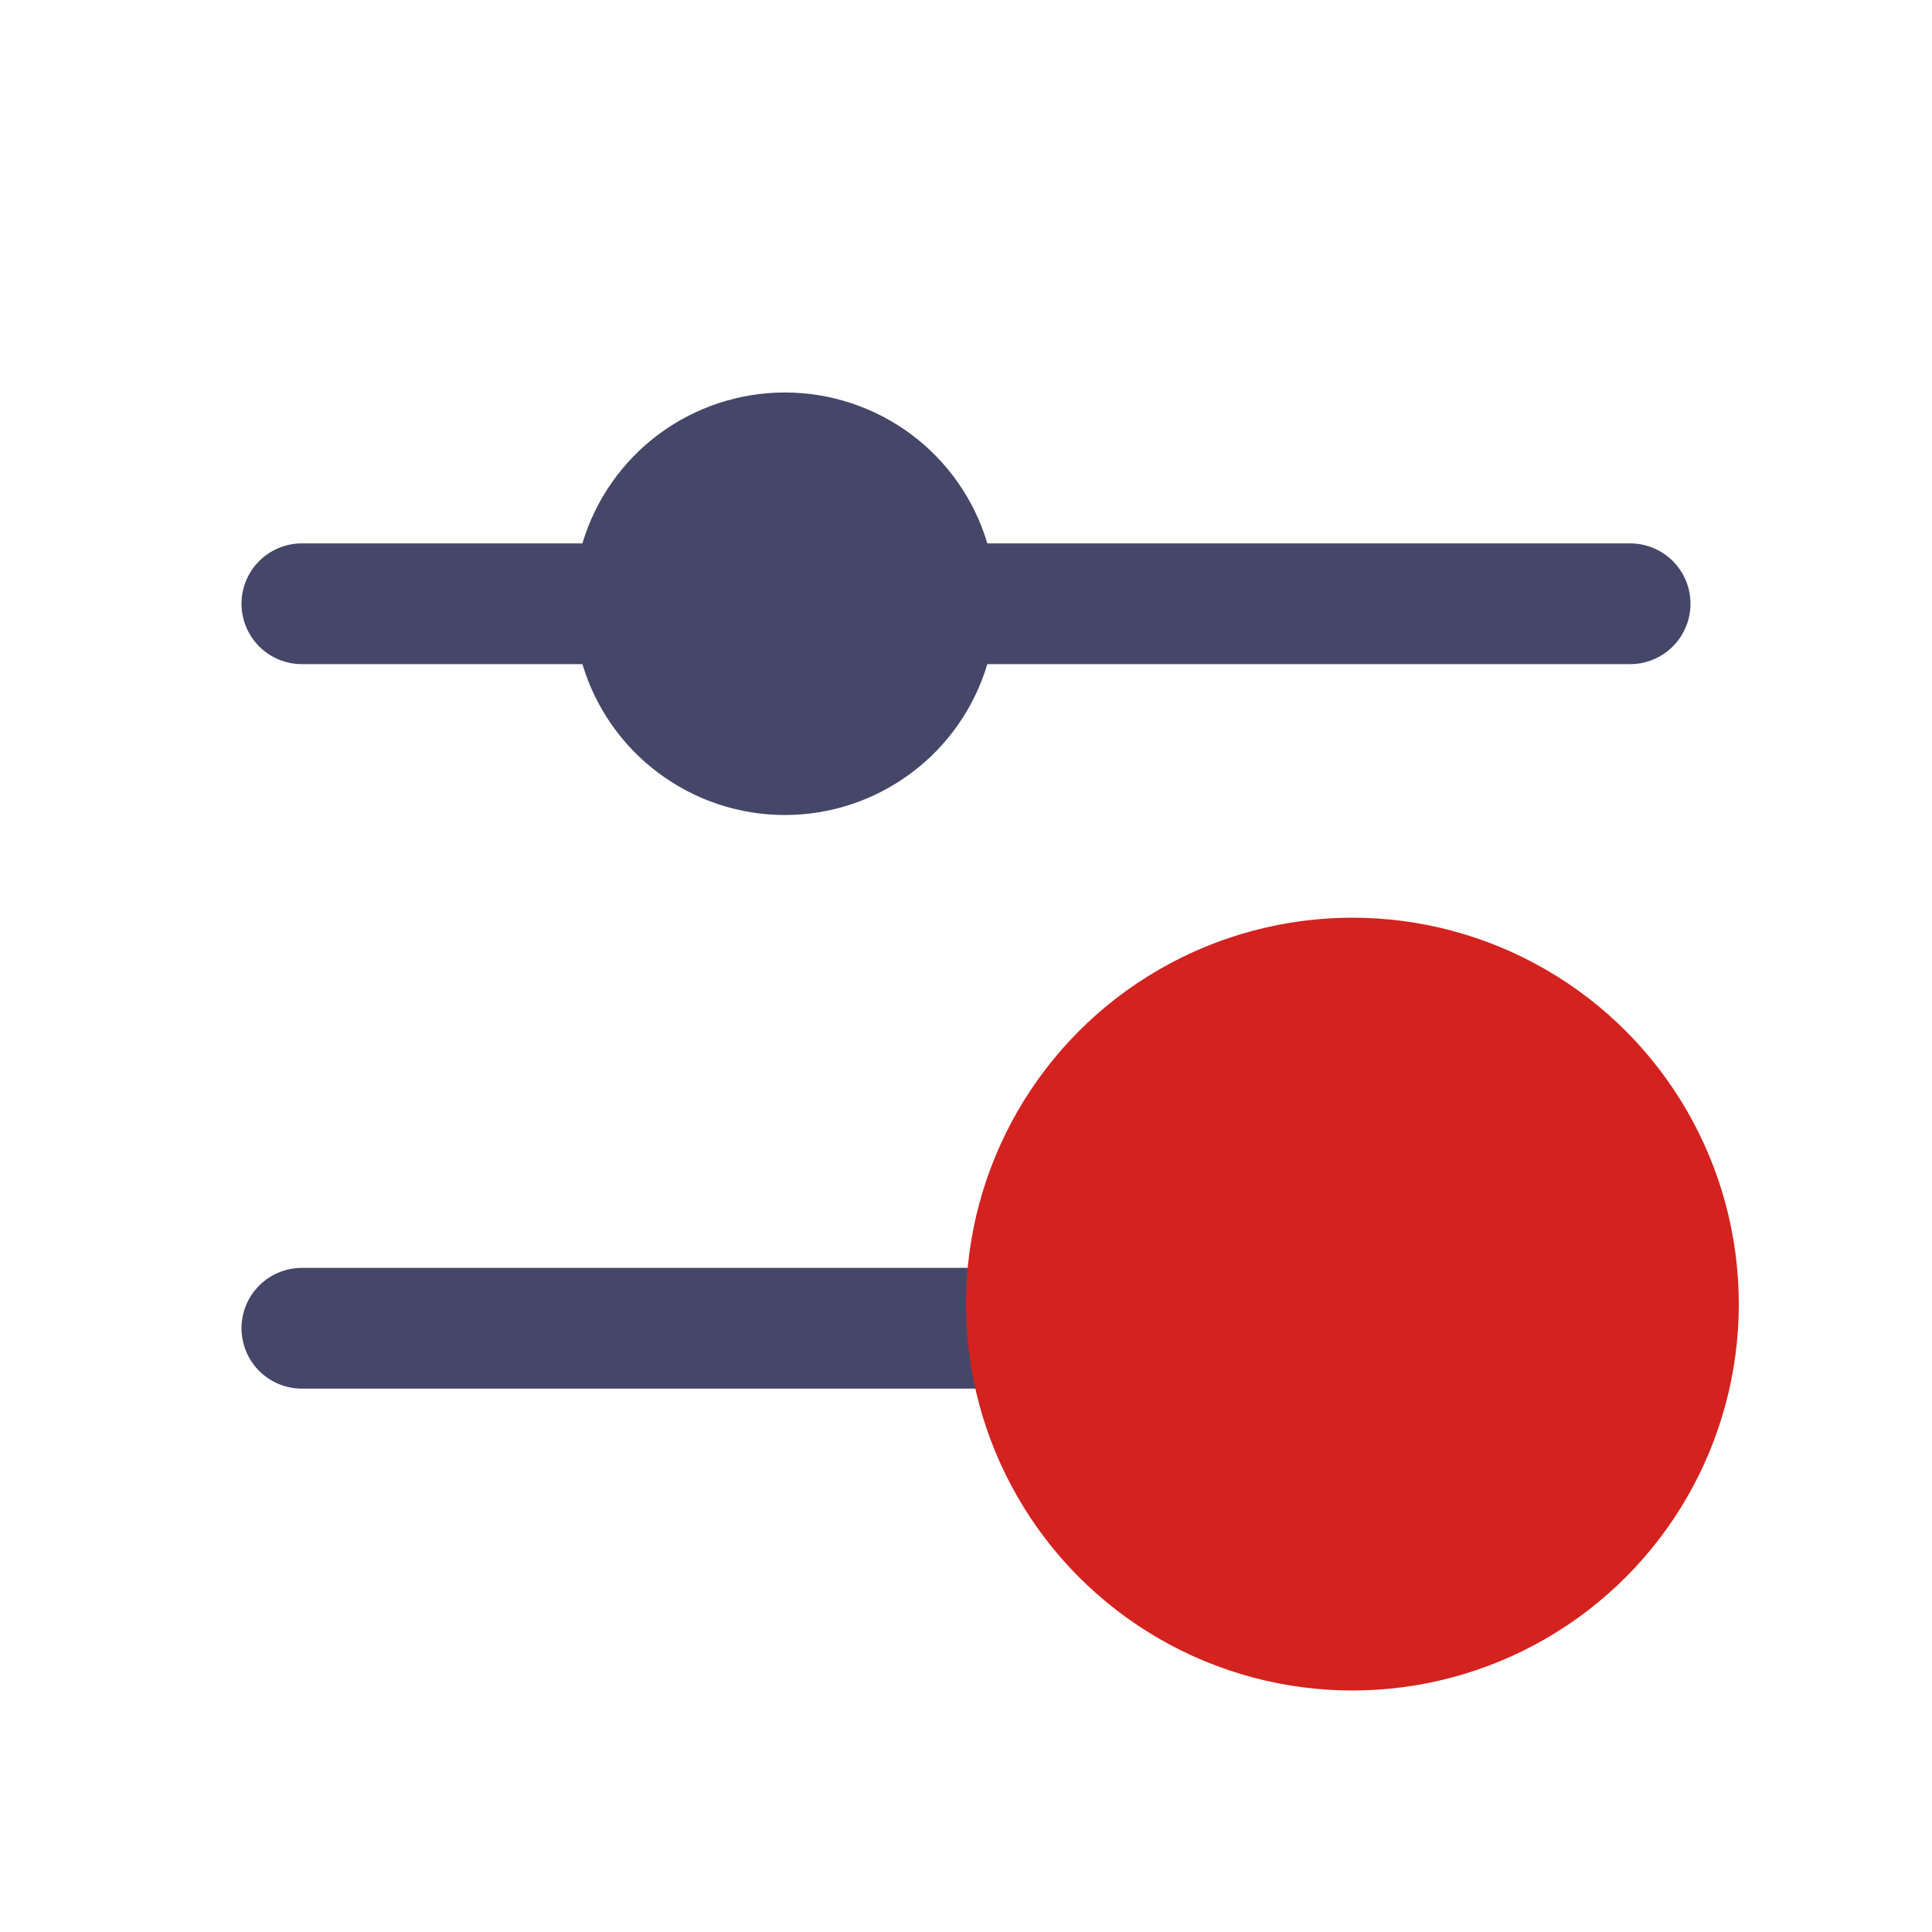 <svg width="20" height="20" viewBox="0 0 20 20" fill="none" xmlns="http://www.w3.org/2000/svg">
<path d="M2.5 6.25C2.5 6.084 2.566 5.925 2.683 5.808C2.8 5.691 2.959 5.625 3.125 5.625H6.029C6.164 5.173 6.44 4.778 6.818 4.496C7.196 4.215 7.654 4.063 8.125 4.063C8.596 4.063 9.054 4.215 9.432 4.496C9.81 4.778 10.086 5.173 10.221 5.625H16.875C17.041 5.625 17.2 5.691 17.317 5.808C17.434 5.925 17.5 6.084 17.5 6.25C17.5 6.416 17.434 6.574 17.317 6.692C17.2 6.809 17.041 6.875 16.875 6.875H10.221C10.086 7.326 9.81 7.722 9.432 8.003C9.054 8.285 8.596 8.437 8.125 8.437C7.654 8.437 7.196 8.285 6.818 8.003C6.44 7.722 6.164 7.326 6.029 6.875H3.125C2.959 6.875 2.8 6.809 2.683 6.692C2.566 6.574 2.5 6.416 2.5 6.25ZM16.875 13.125H15.221C15.086 12.674 14.81 12.278 14.432 11.996C14.054 11.715 13.596 11.563 13.125 11.563C12.654 11.563 12.196 11.715 11.818 11.996C11.44 12.278 11.164 12.674 11.029 13.125H3.125C2.959 13.125 2.8 13.191 2.683 13.308C2.566 13.425 2.5 13.584 2.5 13.75C2.5 13.915 2.566 14.075 2.683 14.192C2.8 14.309 2.959 14.375 3.125 14.375H11.029C11.164 14.826 11.44 15.222 11.818 15.503C12.196 15.784 12.654 15.937 13.125 15.937C13.596 15.937 14.054 15.784 14.432 15.503C14.81 15.222 15.086 14.826 15.221 14.375H16.875C17.041 14.375 17.2 14.309 17.317 14.192C17.434 14.075 17.5 13.915 17.5 13.75C17.5 13.584 17.434 13.425 17.317 13.308C17.2 13.191 17.041 13.125 16.875 13.125Z" fill="#454769"/>
<circle cx="14" cy="13.5" r="4" fill="#D4221F"/>
</svg>
